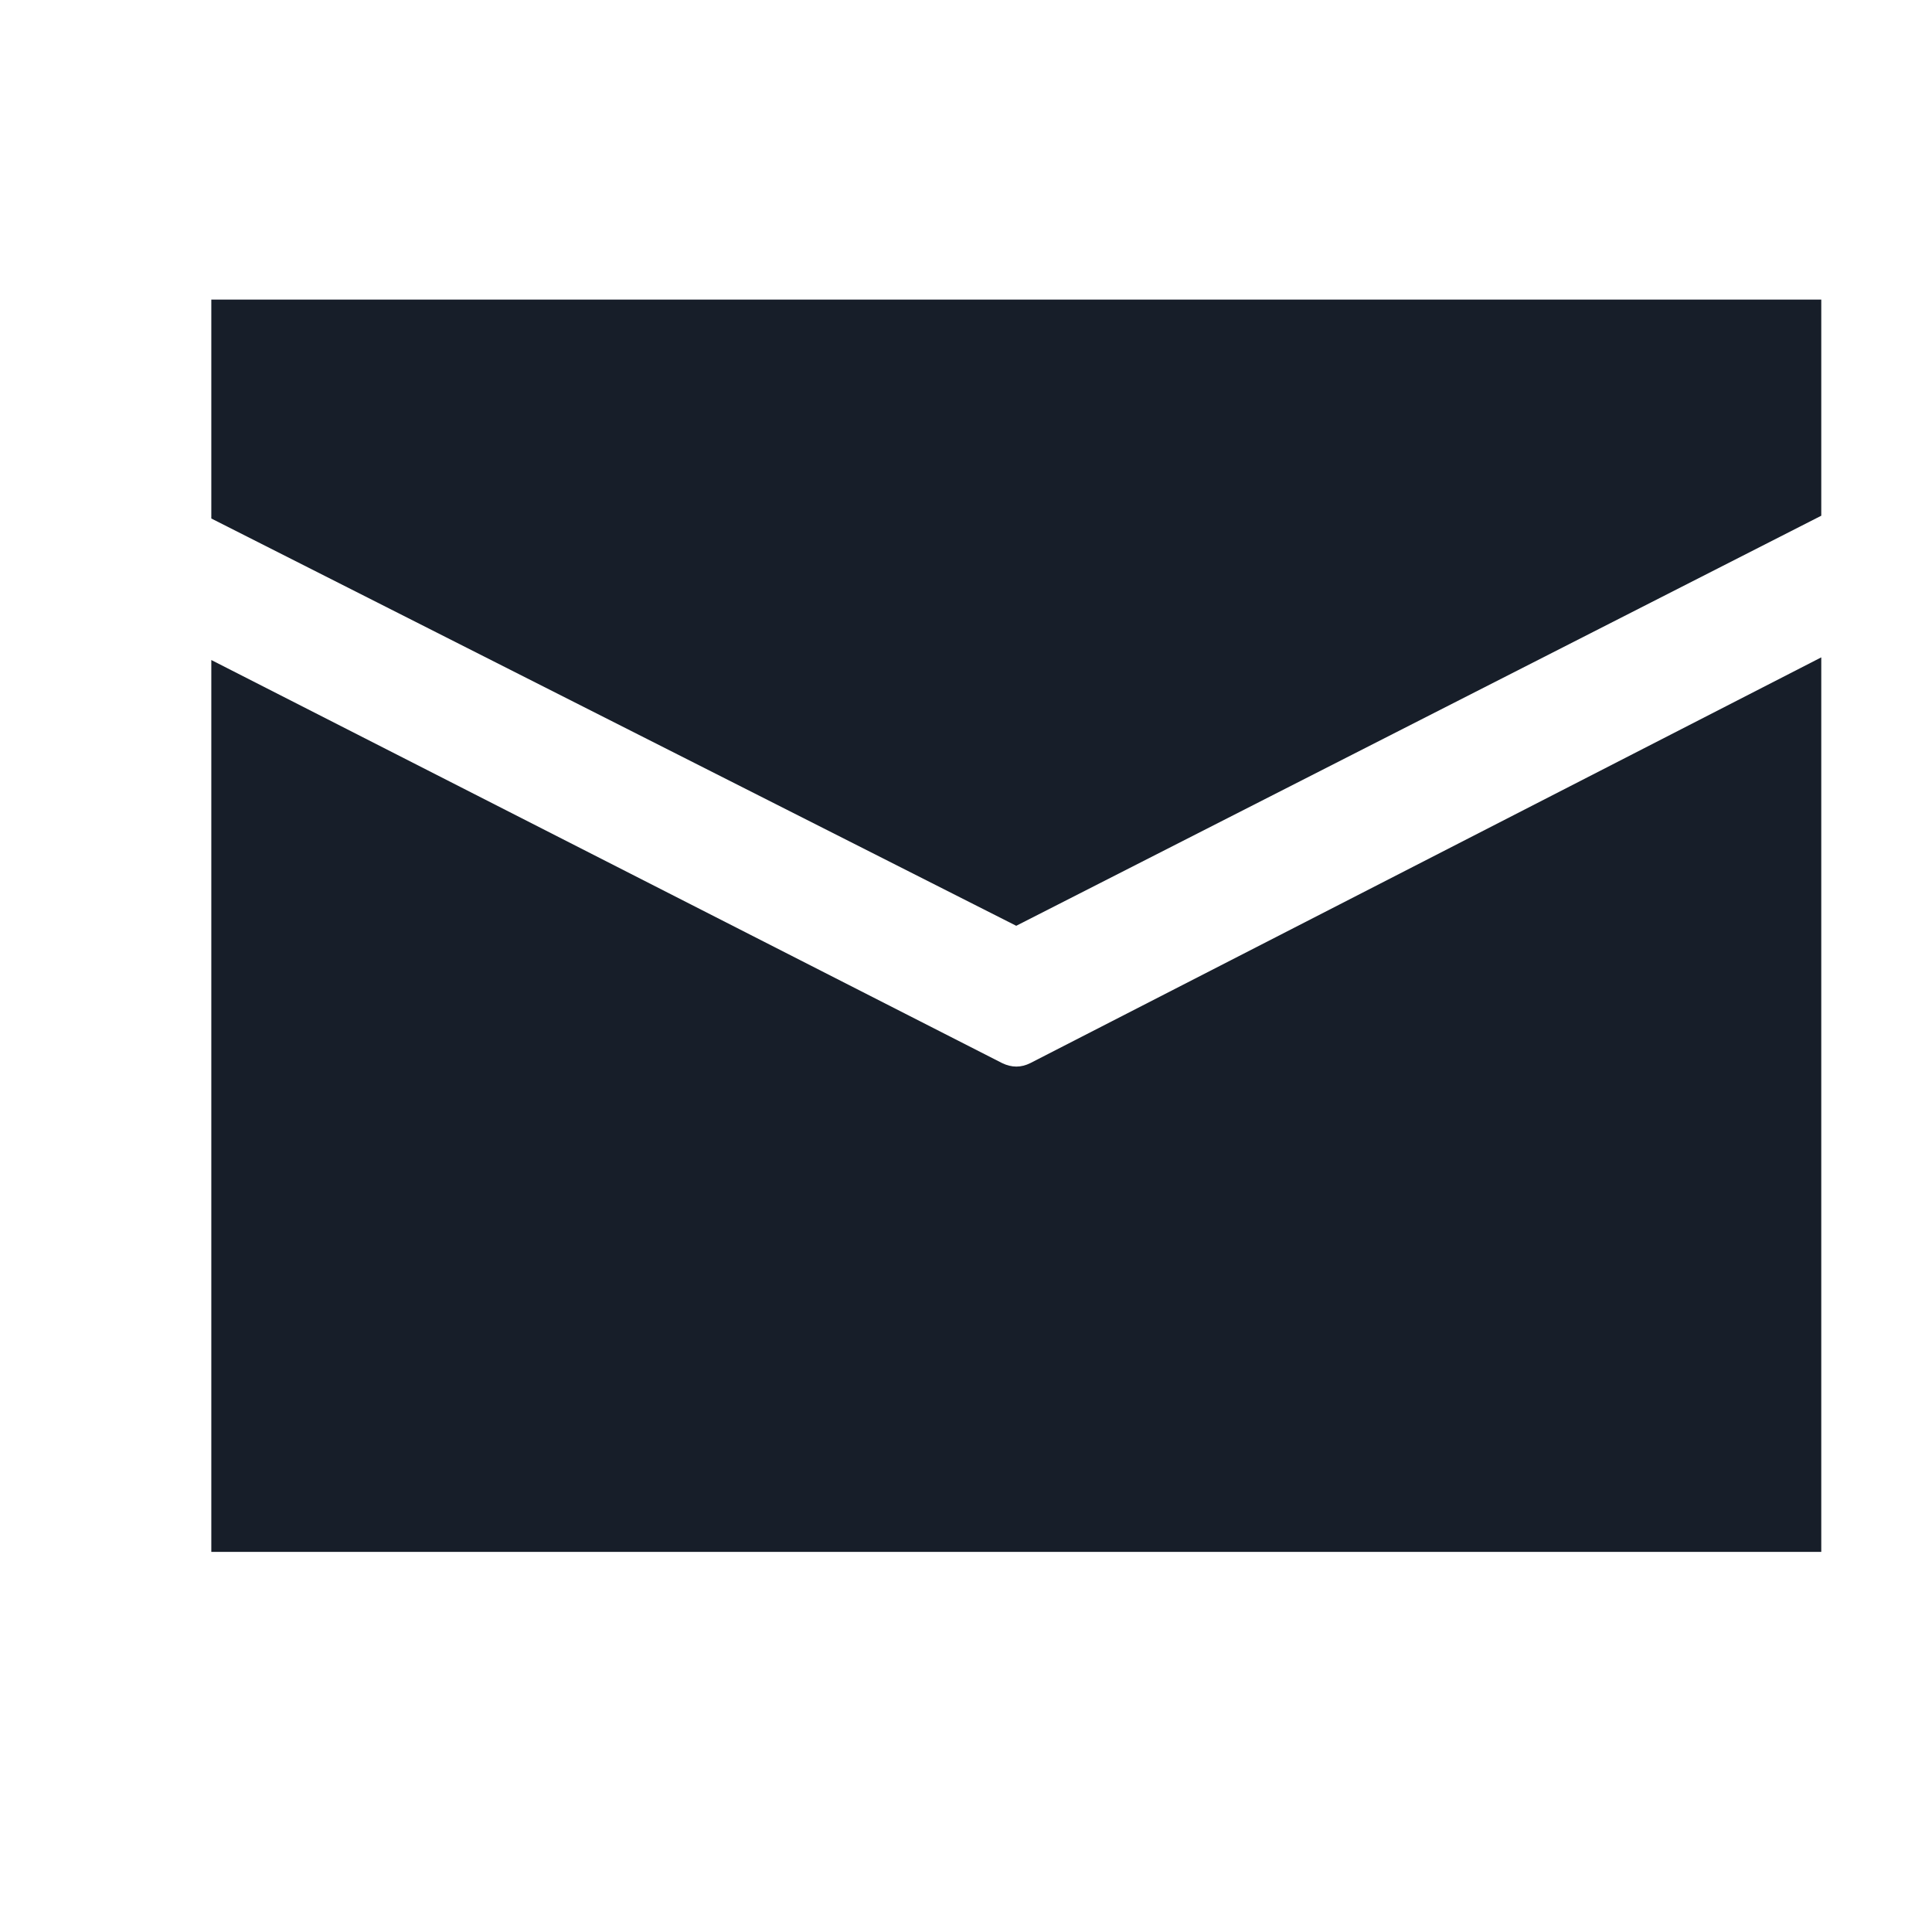 <svg width="16" height="16" viewBox="0 0 16 16" fill="none" xmlns="http://www.w3.org/2000/svg">
<g clip-path="url(#clip0_3_12)">
<g clip-path="url(#clip1_3_12)">
<path d="M8.416 7.667L15.083 4.271V2.788C15.083 2.619 15.083 2.481 15.083 2.481H1.75C1.75 2.481 1.75 2.619 1.75 2.788V4.294L8.416 7.667Z" fill="#171E29"/>
<path d="M8.533 8.804C8.495 8.823 8.456 8.833 8.417 8.833C8.378 8.833 8.339 8.823 8.301 8.805L1.75 5.466V12.852C1.75 12.852 1.874 12.852 2.028 12.852H14.806C14.958 12.852 15.083 12.852 15.083 12.852V5.444L8.533 8.804Z" fill="#171E29"/>
</g>
</g>
<defs>
<clipPath id="clip0_3_12">
<rect width="15" height="15" fill="white" transform="translate(0.75 0.5)"/>
</clipPath>
<clipPath id="clip1_3_12">
<rect width="13.333" height="13.333" fill="white" transform="translate(1.75 1)"/>
</clipPath>
</defs>
</svg>
